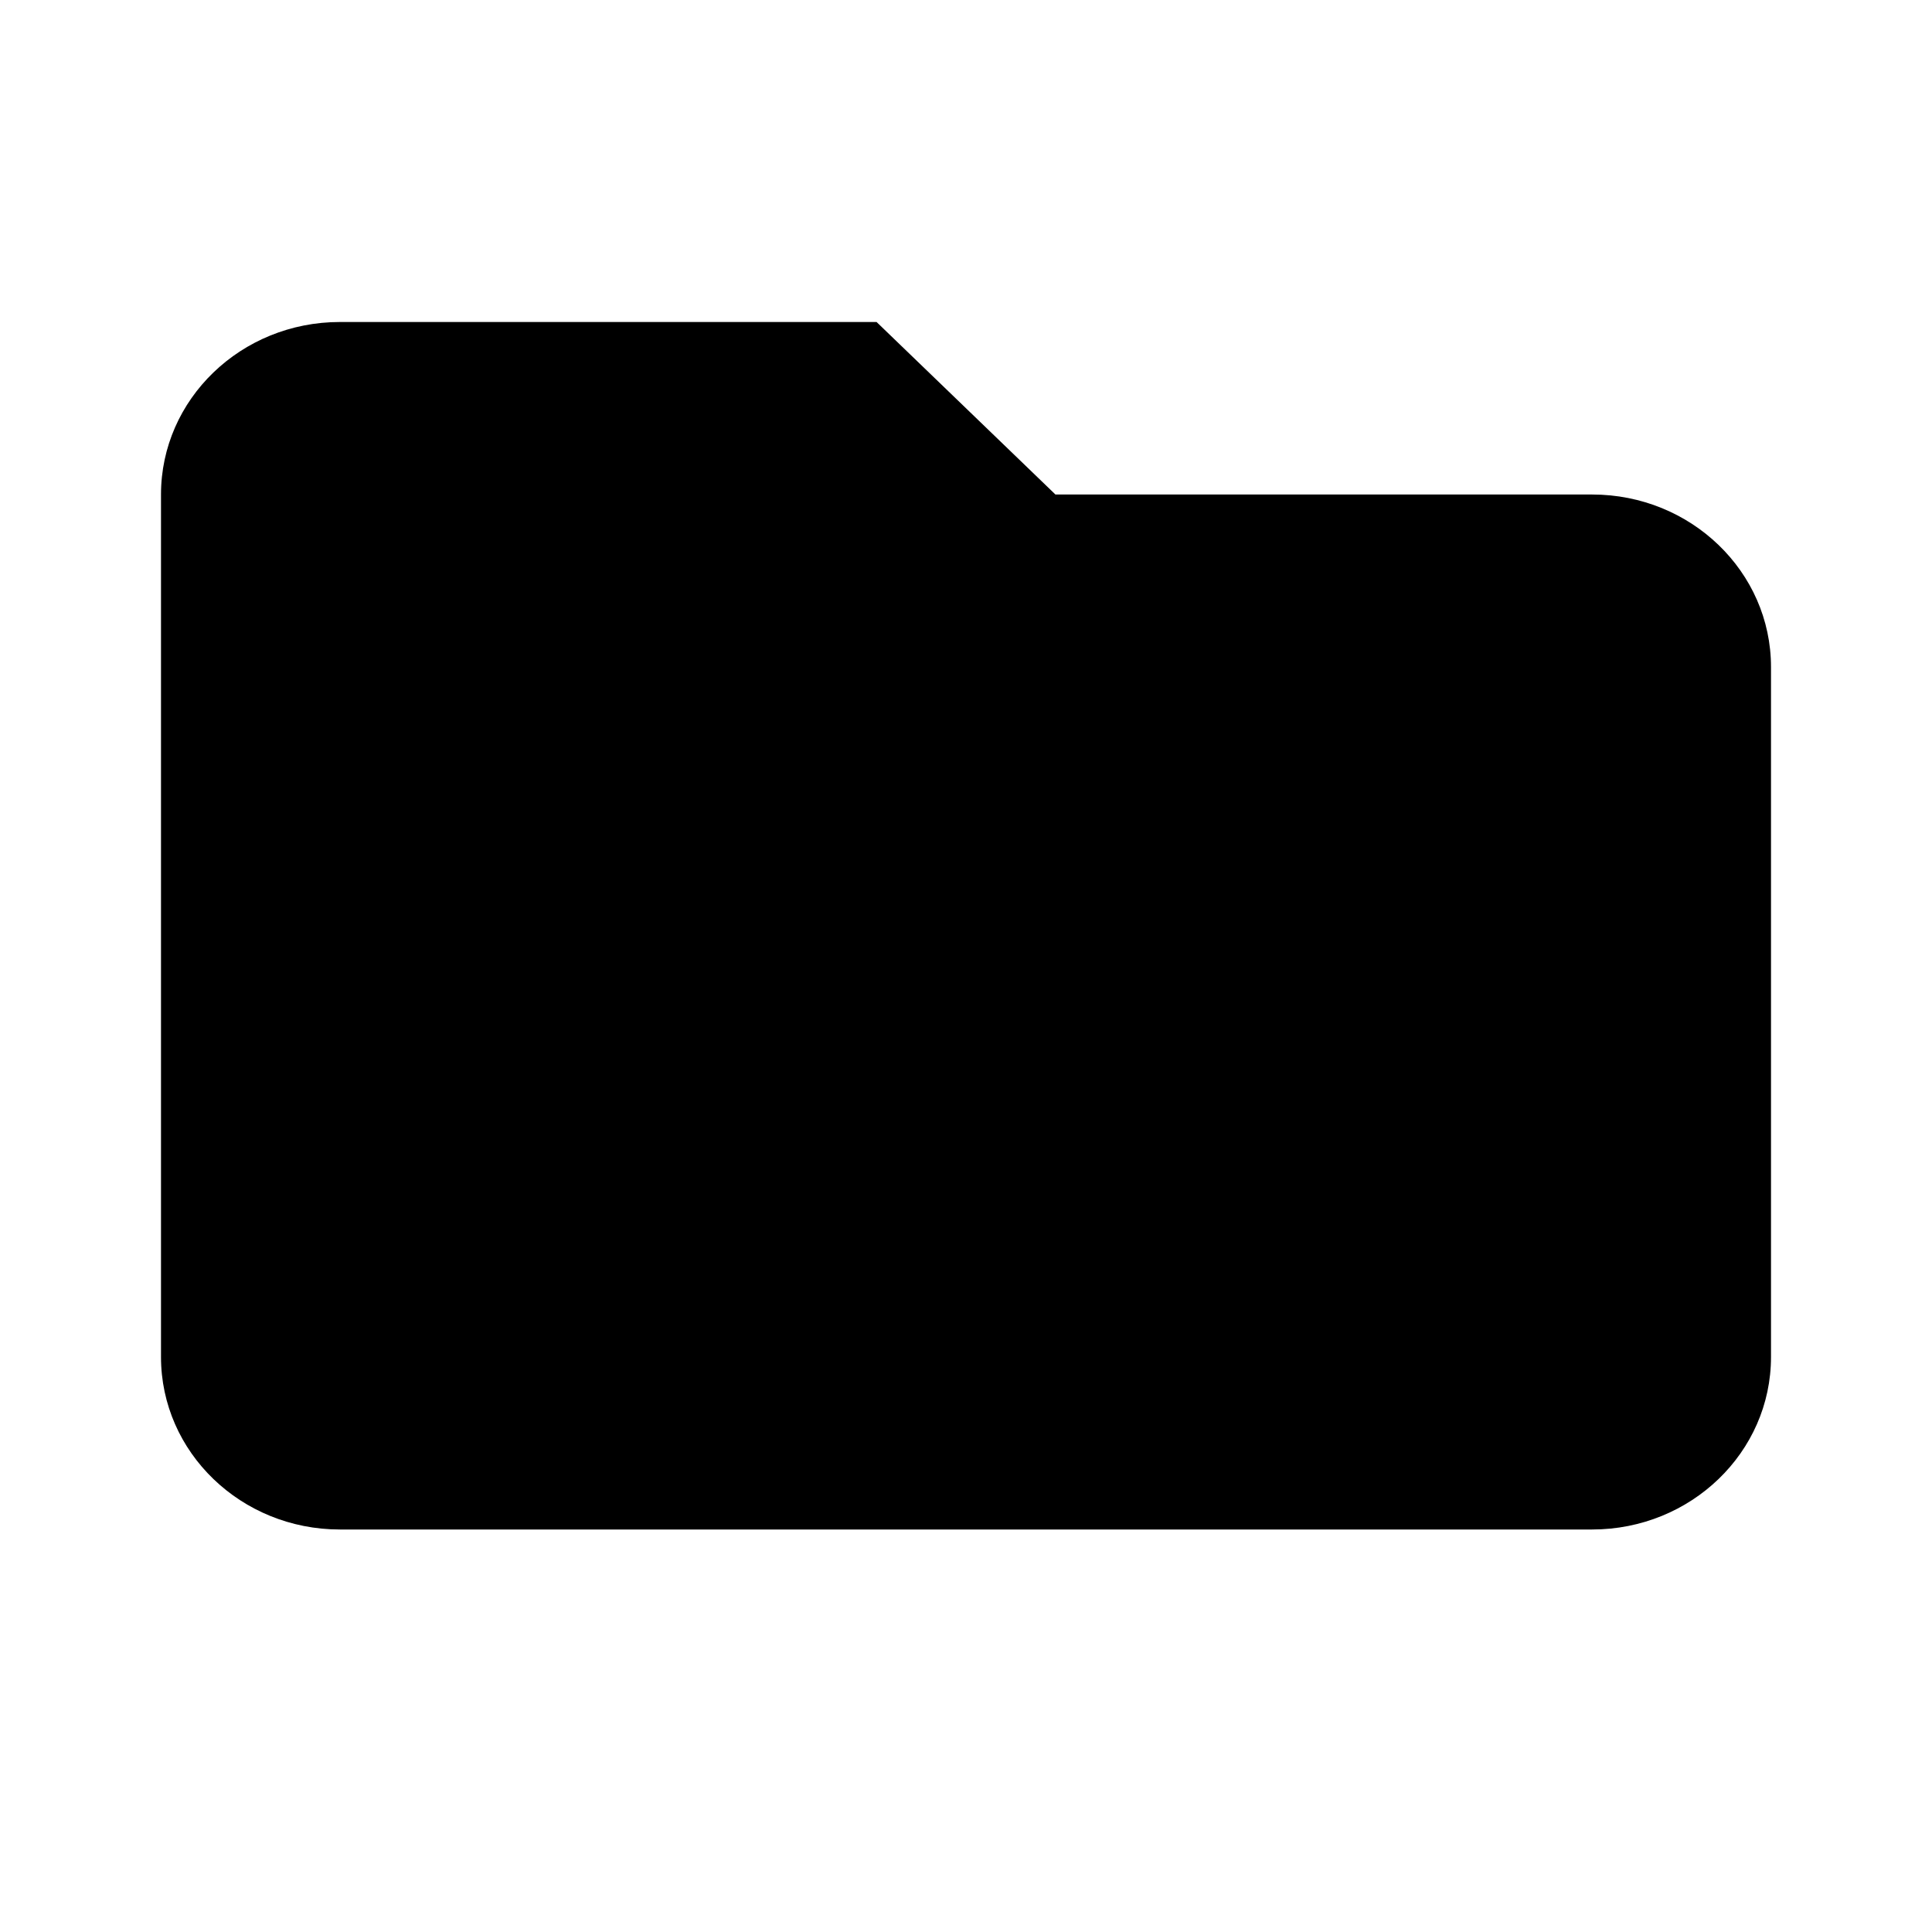 <svg width="24" height="24" viewBox="0 0 24 24" fill="none" xmlns="http://www.w3.org/2000/svg">
<path d="M2 6.143V16.857C2 18.041 2.995 19 4.222 19H19.778C21.005 19 22 18.041 22 16.857V8.286C22 7.102 21.005 6.143 19.778 6.143H13.111L10.889 4H4.222C2.995 4 2 4.959 2 6.143Z" fill="black"/>
</svg>
